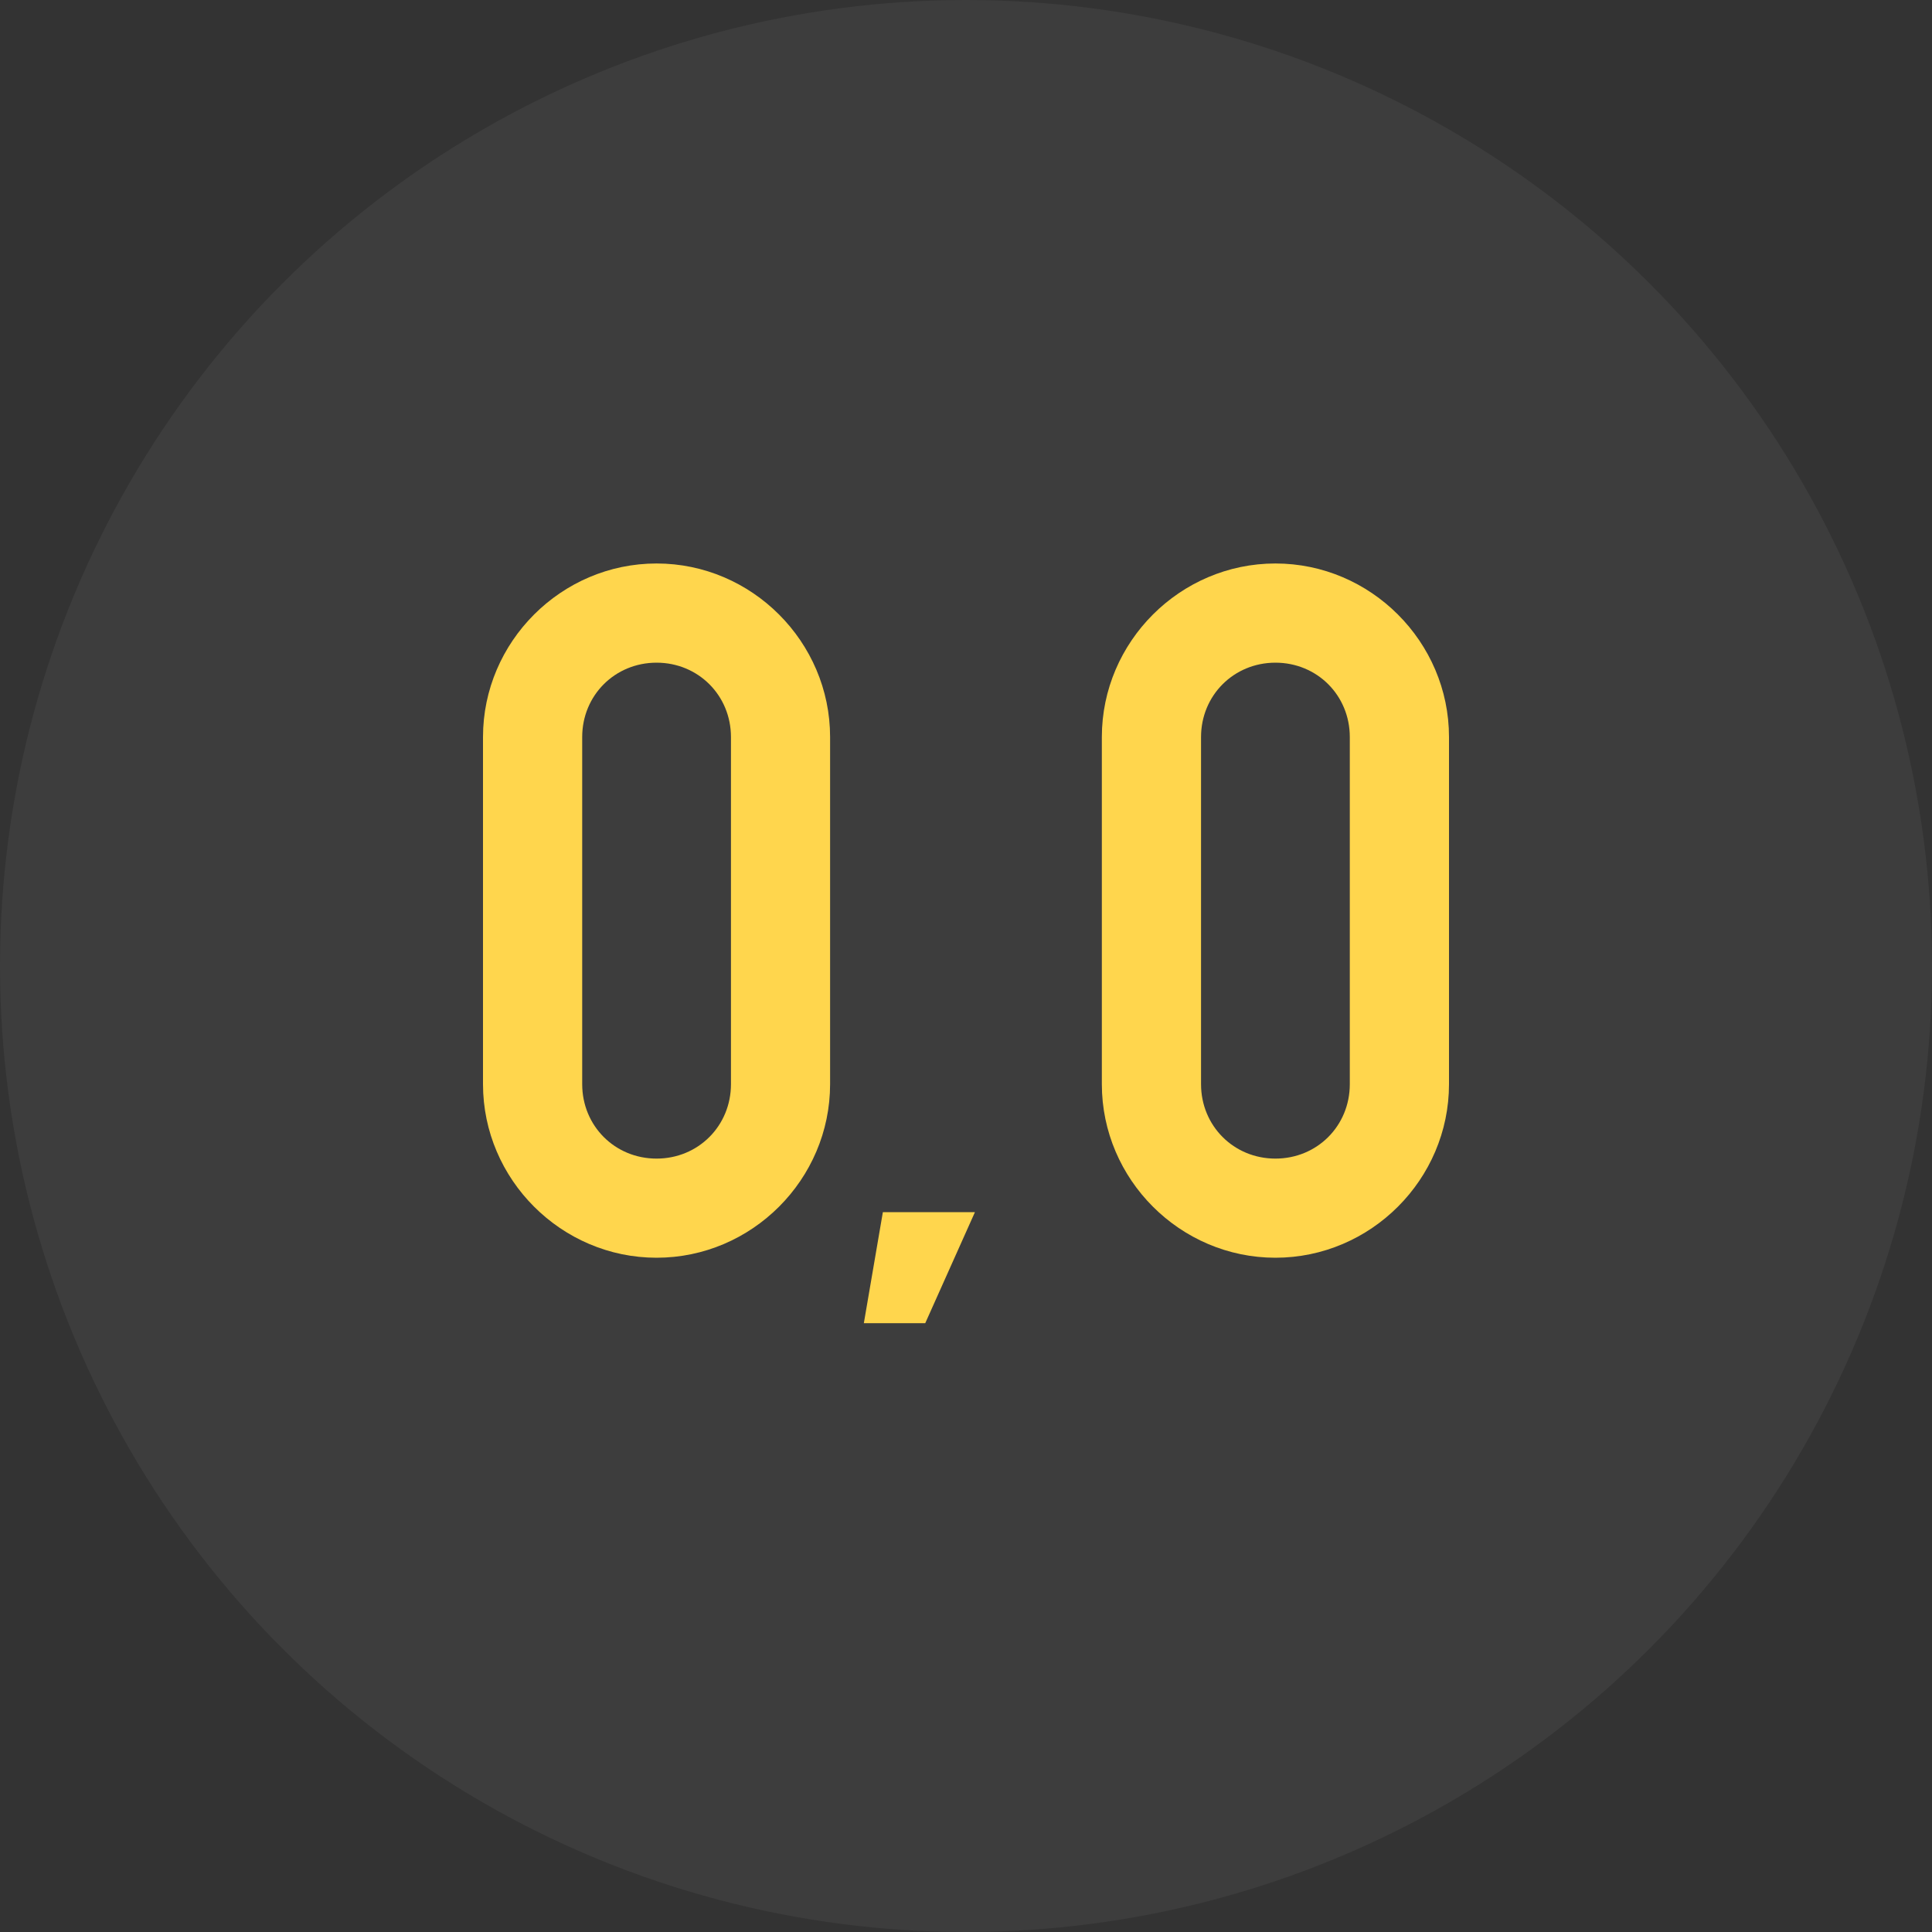 <svg width="32" height="32" viewBox="0 0 32 32" fill="none" xmlns="http://www.w3.org/2000/svg">
<rect x="0" y="0" width="32" height="32" fill="#333333" stroke="none"/>
<g clip-path="url(#clip0_1620_8301)">
<circle cx="16" cy="16" r="16" fill="white" fill-opacity="0.05"/>
<path fill-rule="evenodd" clip-rule="evenodd" d="M10.875 9.333C9.297 9.333 8 10.63 8 12.208V17.957C8 19.535 9.297 20.832 10.875 20.832C12.453 20.832 13.749 19.535 13.749 17.957V12.208C13.749 10.63 12.453 9.333 10.875 9.333ZM10.875 10.976C11.565 10.976 12.107 11.518 12.107 12.208V17.957C12.107 18.648 11.565 19.19 10.875 19.19C10.184 19.19 9.643 18.648 9.643 17.957V12.208C9.643 11.518 10.184 10.976 10.875 10.976ZM21.125 9.333C19.547 9.333 18.25 10.63 18.25 12.208V17.957C18.25 19.535 19.547 20.832 21.125 20.832C22.703 20.832 24 19.535 24 17.957V12.208C24 10.63 22.703 9.333 21.125 9.333ZM21.125 10.976C21.816 10.976 22.357 11.518 22.357 12.208V17.957C22.357 18.648 21.816 19.19 21.125 19.19C20.435 19.19 19.893 18.648 19.893 17.957V12.208C19.893 11.518 20.435 10.976 21.125 10.976ZM14.623 20.077L14.308 21.916H15.325L16.148 20.077H14.623Z" fill="#FFD64D"/>
</g>
<defs>
<clipPath id="clip0_1620_8301">
<rect width="32" height="32" fill="white"/>
</clipPath>
</defs>
</svg>
